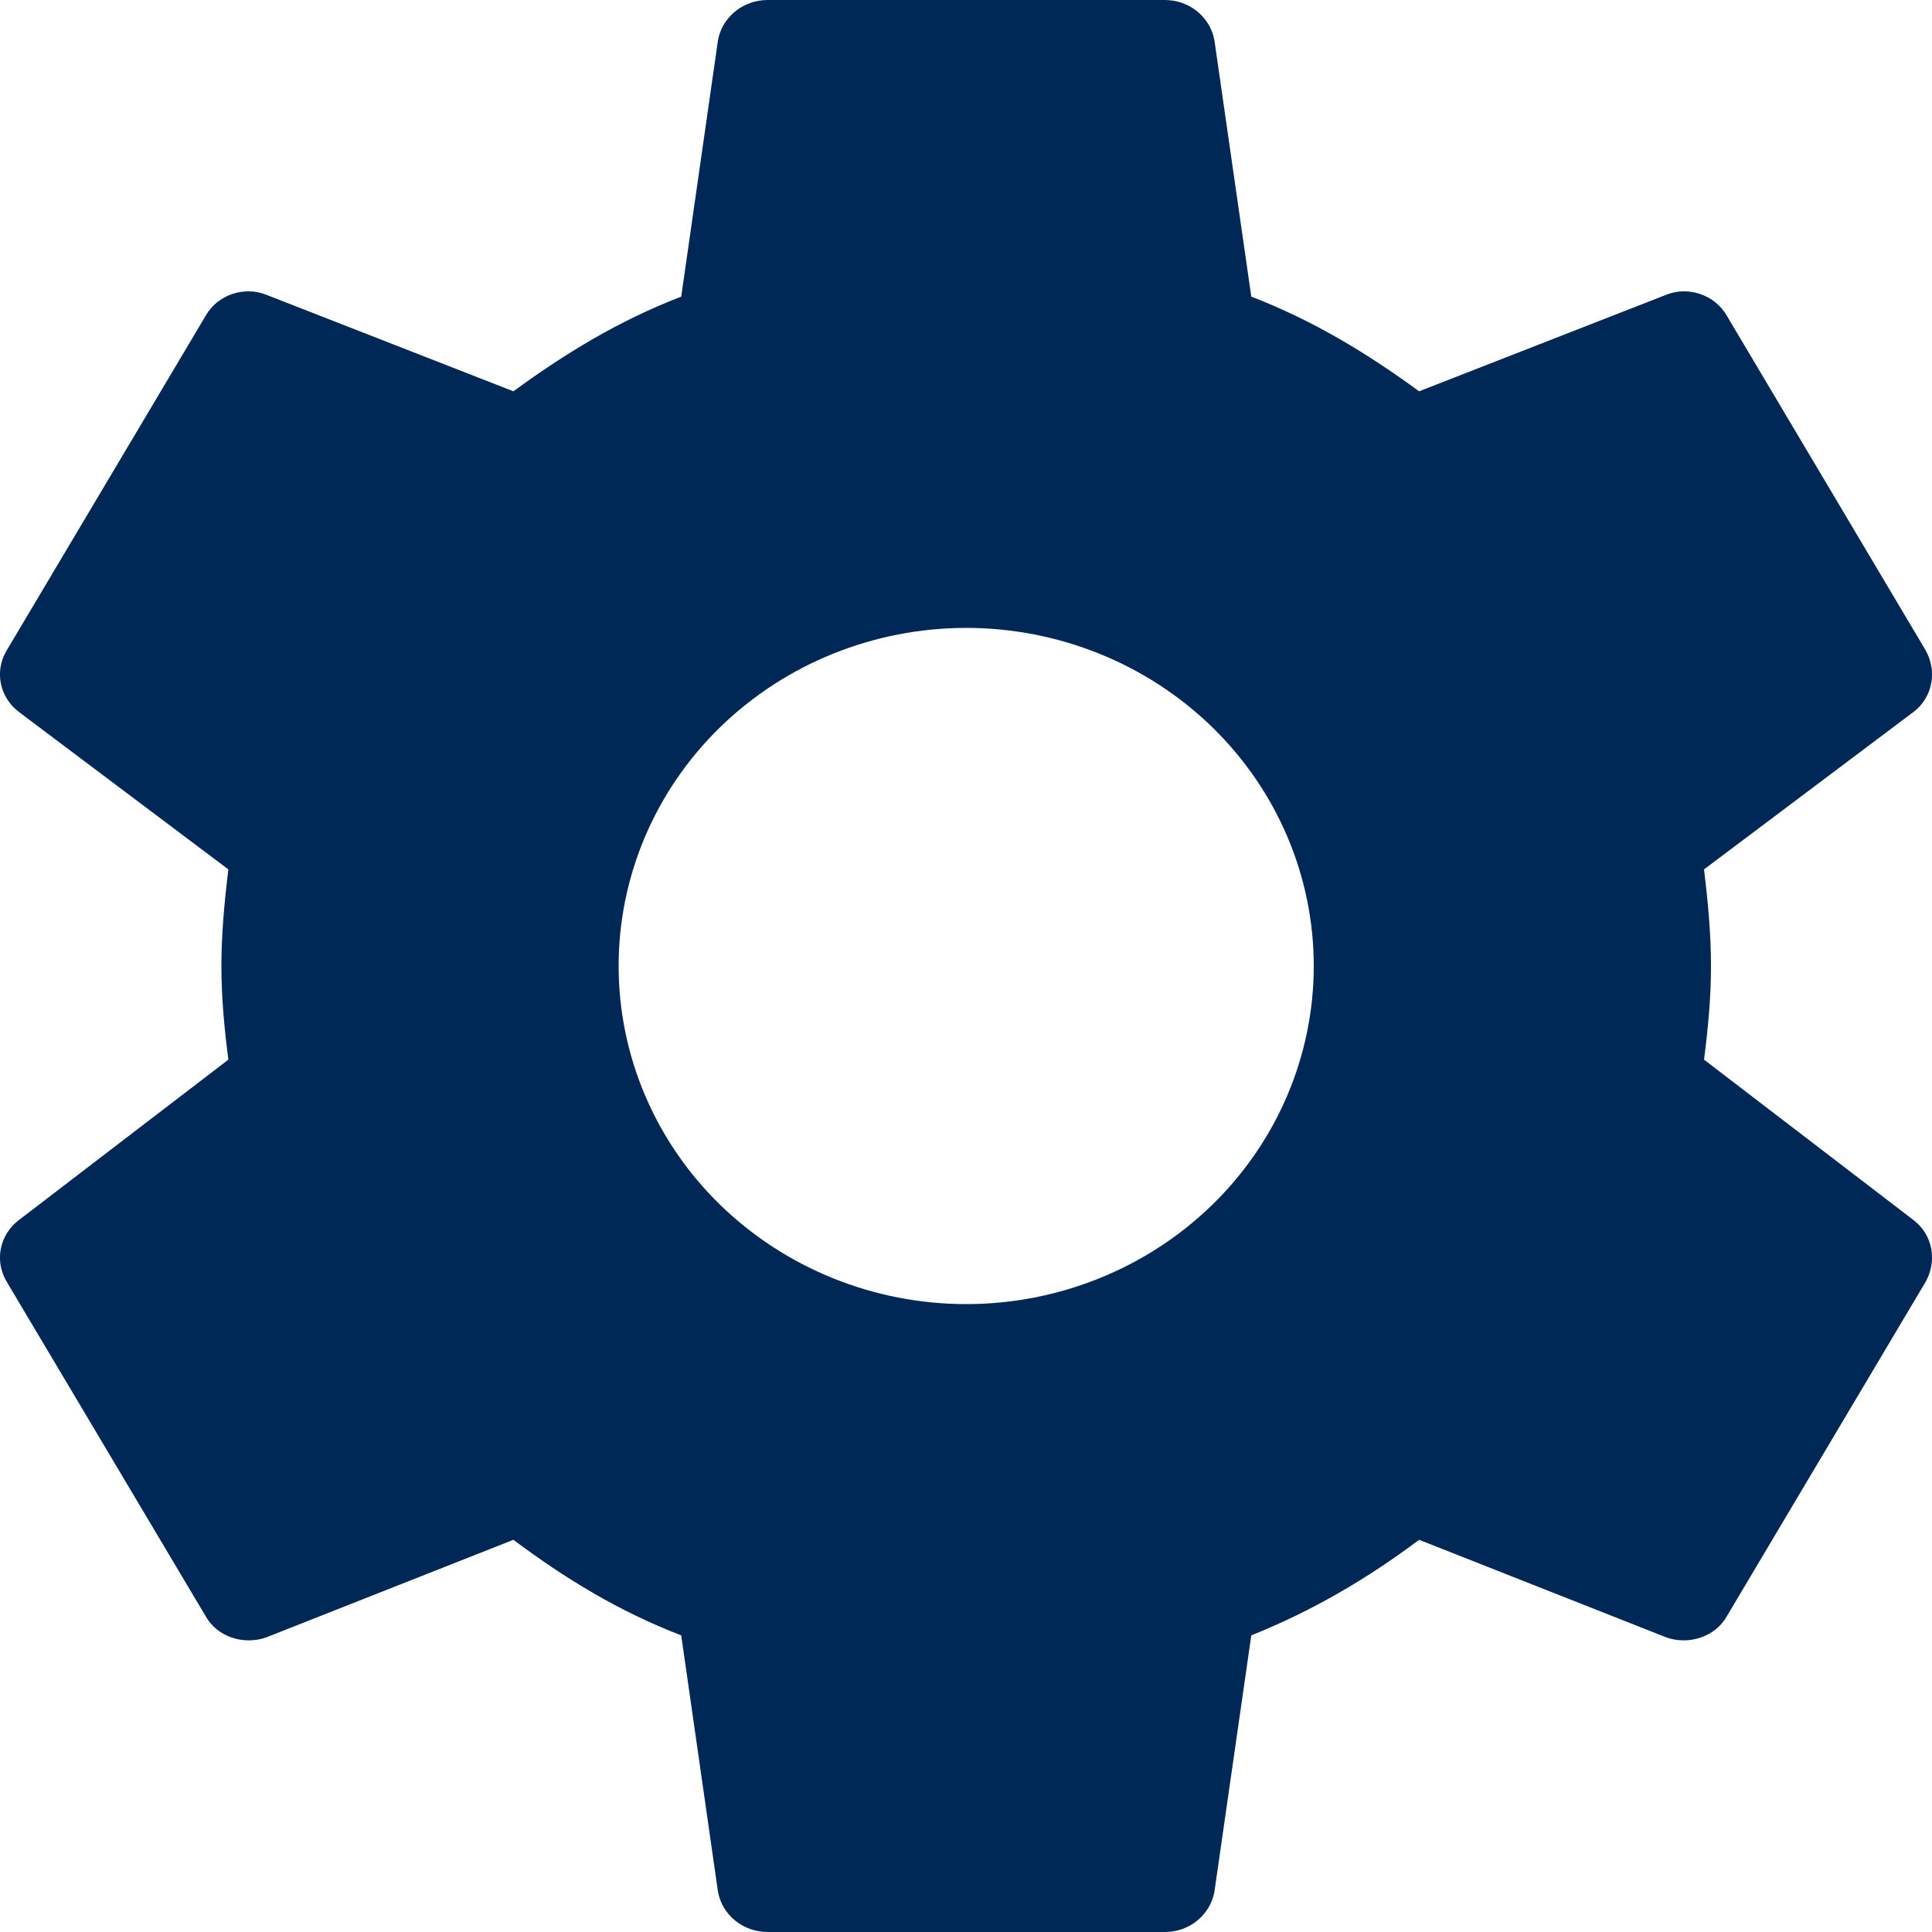<svg width="15" height="15" viewBox="0 0 15 15" fill="none" xmlns="http://www.w3.org/2000/svg">
<g id="Setting">
<path id="Vector" d="M7.502 10.125C6.786 10.125 6.1 9.848 5.593 9.356C5.087 8.864 4.803 8.196 4.803 7.5C4.803 6.804 5.087 6.136 5.593 5.644C6.1 5.152 6.786 4.875 7.502 4.875C8.217 4.875 8.904 5.152 9.41 5.644C9.916 6.136 10.2 6.804 10.2 7.5C10.2 8.196 9.916 8.864 9.41 9.356C8.904 9.848 8.217 10.125 7.502 10.125ZM13.23 8.227C13.261 7.987 13.284 7.747 13.284 7.5C13.284 7.253 13.261 7.005 13.23 6.75L14.857 5.527C15.004 5.415 15.043 5.213 14.95 5.048L13.408 2.453C13.315 2.288 13.107 2.22 12.938 2.288L11.018 3.038C10.617 2.745 10.2 2.49 9.715 2.303L9.429 0.315C9.414 0.227 9.366 0.147 9.296 0.089C9.225 0.031 9.136 -0 9.044 1.3751e-06H5.96C5.767 1.3751e-06 5.605 0.135 5.574 0.315L5.289 2.303C4.803 2.49 4.387 2.745 3.986 3.038L2.066 2.288C1.896 2.22 1.688 2.288 1.596 2.453L0.053 5.048C-0.047 5.213 -0.001 5.415 0.146 5.527L1.773 6.75C1.742 7.005 1.719 7.253 1.719 7.5C1.719 7.747 1.742 7.987 1.773 8.227L0.146 9.473C-0.001 9.585 -0.047 9.787 0.053 9.953L1.596 12.547C1.688 12.713 1.896 12.773 2.066 12.713L3.986 11.955C4.387 12.255 4.803 12.51 5.289 12.697L5.574 14.685C5.605 14.865 5.767 15 5.96 15H9.044C9.237 15 9.398 14.865 9.429 14.685L9.715 12.697C10.2 12.502 10.617 12.255 11.018 11.955L12.938 12.713C13.107 12.773 13.315 12.713 13.408 12.547L14.95 9.953C15.043 9.787 15.004 9.585 14.857 9.473L13.23 8.227Z" fill="#002856"/>
</g>
</svg>
